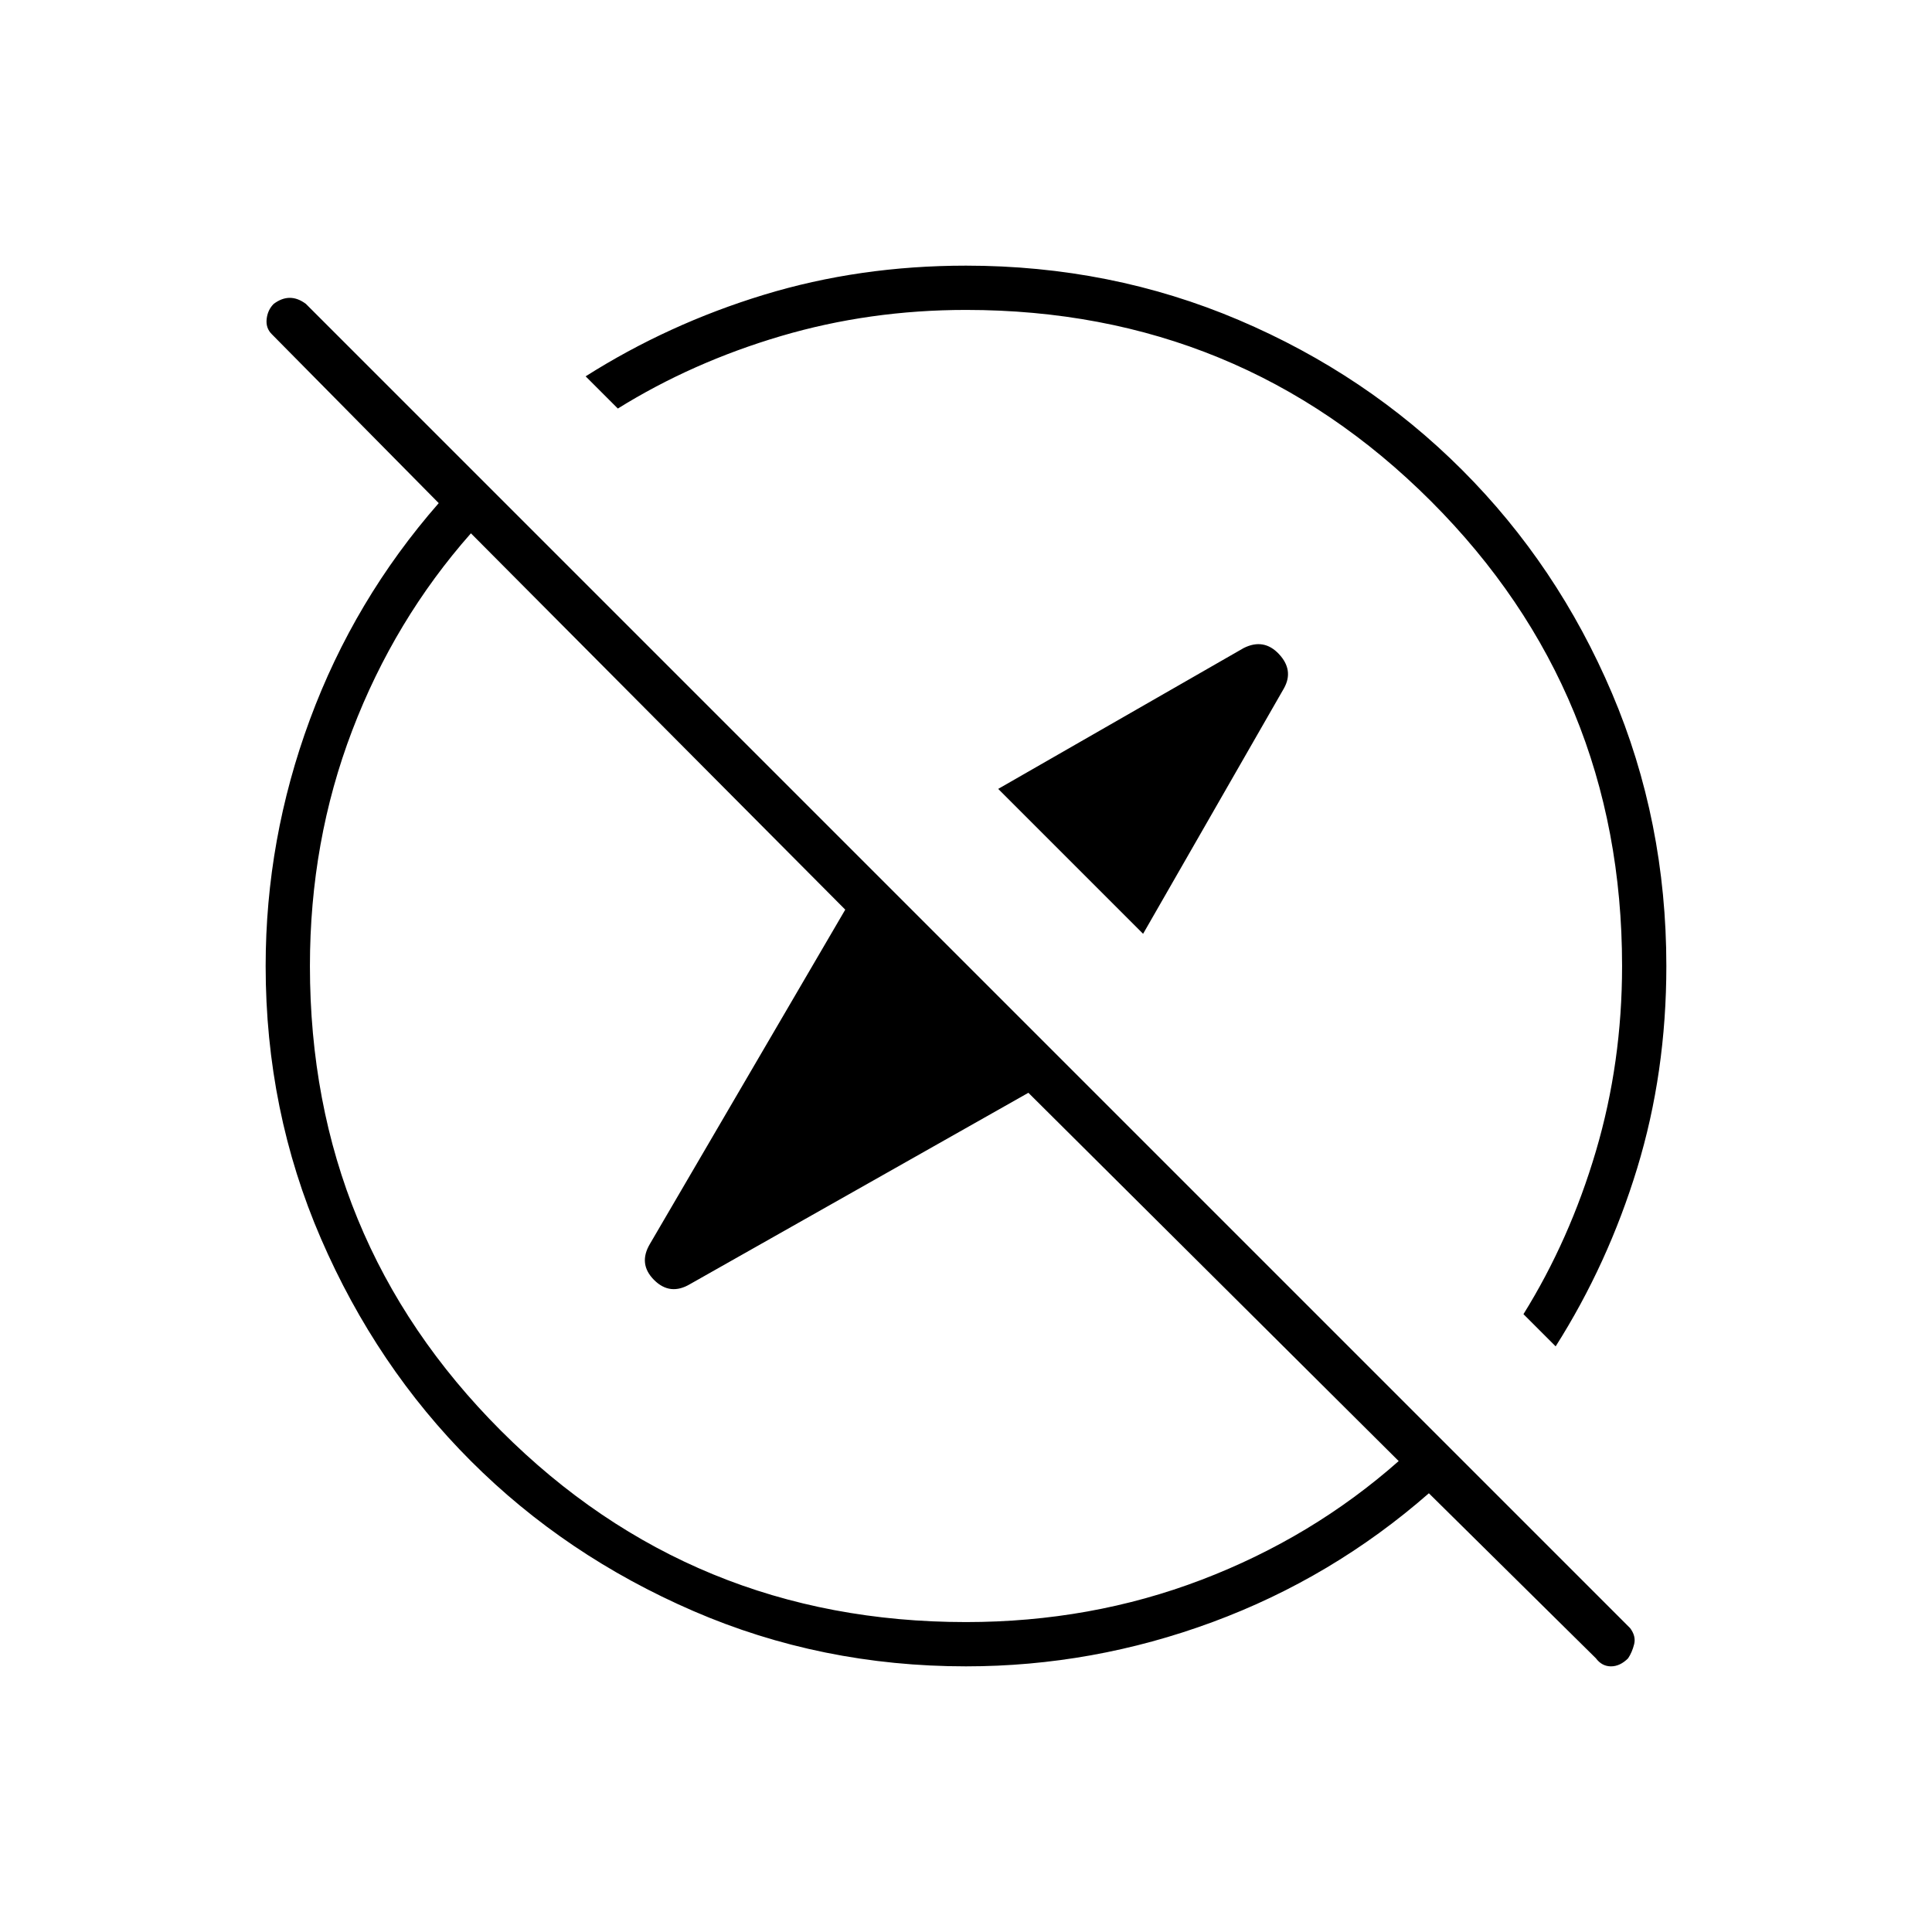 <svg xmlns="http://www.w3.org/2000/svg" height="48" width="48"><path d="m28.4 23.2-3.6-3.6 6.1-3.5q.5-.25.875.15t.125.85Zm11.25 18-4.15-4.1q-2.4 2.1-5.375 3.2T24 41.4q-3.6 0-6.775-1.375Q14.05 38.65 11.7 36.3q-2.35-2.35-3.725-5.525Q6.6 27.6 6.6 24q0-3.15 1.1-6.125t3.2-5.375L6.75 8.3q-.15-.15-.125-.375.025-.225.175-.375.2-.15.4-.15t.4.15l32.9 32.9q.15.2.1.4-.05.2-.15.35-.2.2-.425.2-.225 0-.375-.2Zm-1-7.75-.8-.8q1.15-1.85 1.8-4.05.65-2.2.65-4.6 0-6.8-4.75-11.55Q30.8 7.7 24 7.7q-2.4 0-4.6.65-2.2.65-4.05 1.8l-.8-.8q2.05-1.3 4.425-2.025Q21.35 6.6 24 6.6q3.6 0 6.775 1.35 3.175 1.35 5.55 3.725t3.725 5.55Q41.4 20.4 41.4 24q0 2.65-.725 5.025-.725 2.375-2.025 4.425ZM26.6 21.4Zm-3.4 3.4Zm.8 15.5q3.1 0 5.85-1.05 2.75-1.05 4.9-2.95l-9.2-9.15-8.4 4.75q-.5.3-.9-.1t-.1-.9L21 22.6l-9.3-9.35q-1.9 2.15-2.95 4.9Q7.7 20.9 7.7 24q0 6.8 4.75 11.55Q17.2 40.3 24 40.3Z"/></svg>